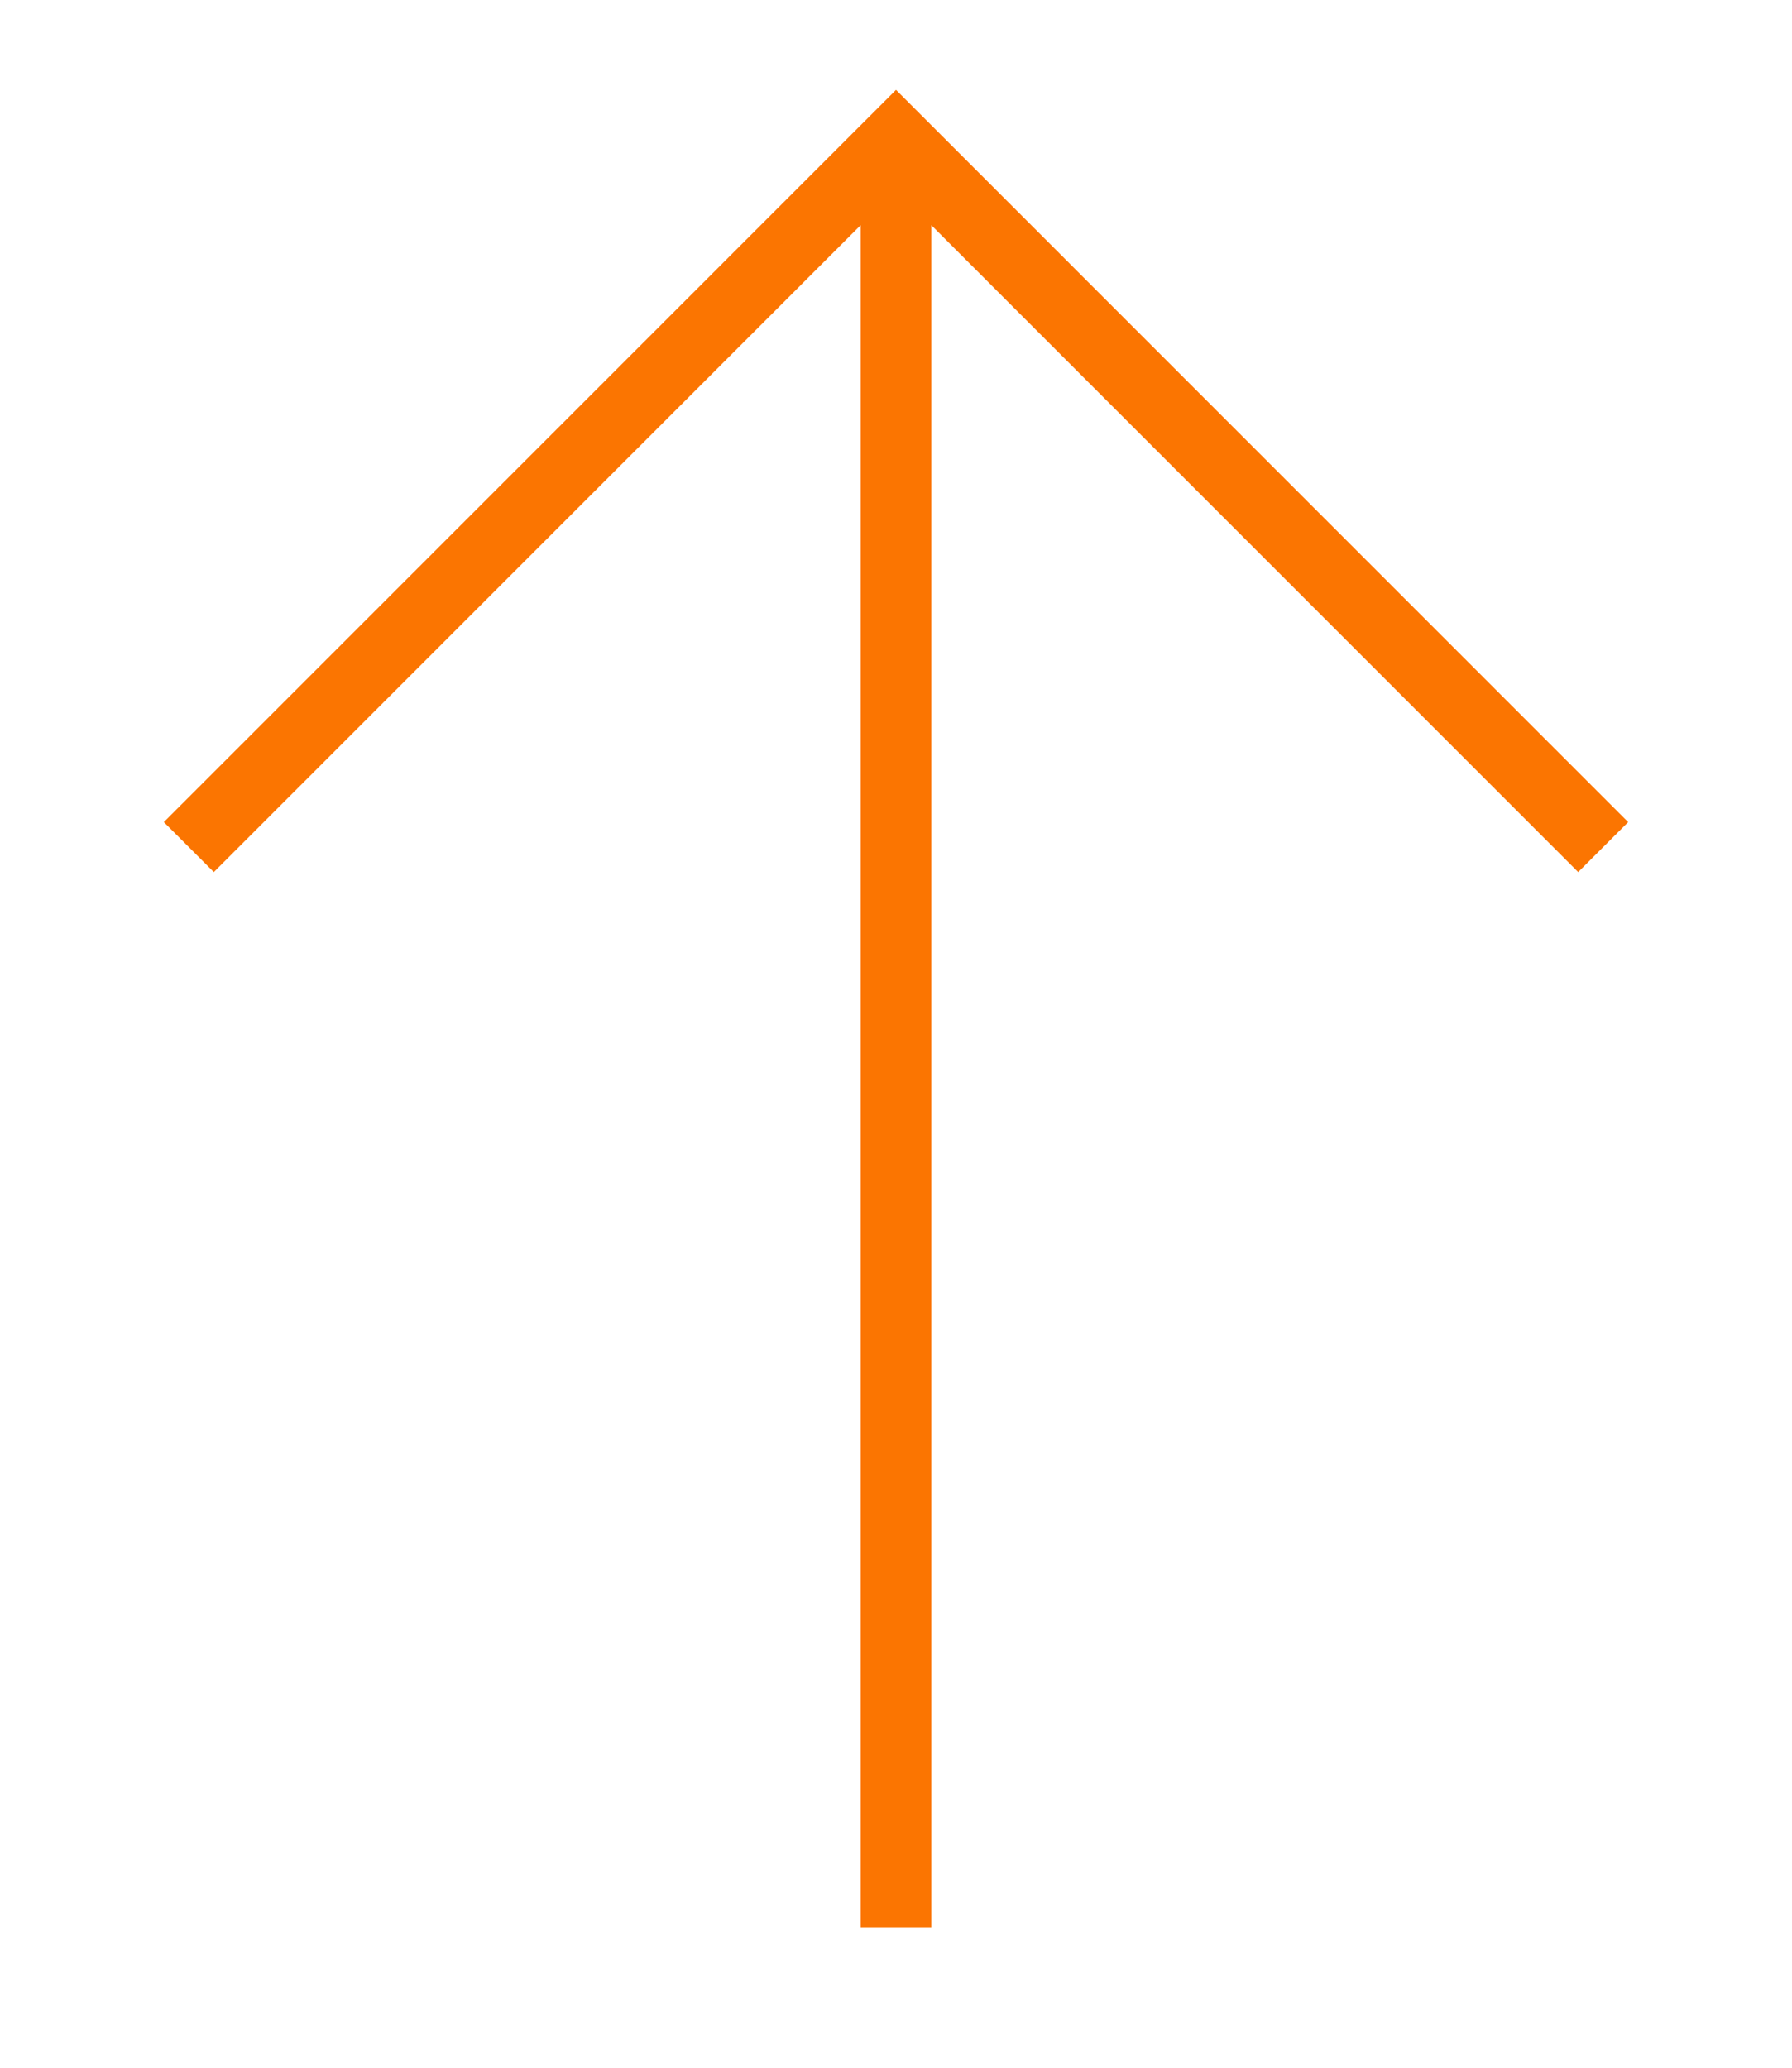 <?xml version="1.0" encoding="UTF-8" standalone="no"?>
<!-- Created with Inkscape (http://www.inkscape.org/) -->

<svg
   xmlns:dc="http://purl.org/dc/elements/1.1/"
   xmlns:cc="http://creativecommons.org/ns#"
   xmlns:rdf="http://www.w3.org/1999/02/22-rdf-syntax-ns#"
   xmlns:svg="http://www.w3.org/2000/svg"
   xmlns="http://www.w3.org/2000/svg"
   xmlns:sodipodi="http://sodipodi.sourceforge.net/DTD/sodipodi-0.dtd"
   xmlns:inkscape="http://www.inkscape.org/namespaces/inkscape"
   width="78"
   height="90"
   viewBox="0 0 78 90"
   id="svg2"
   version="1.1"
   inkscape:version="0.91 r13725"
   sodipodi:docname="Up Arrow 78x90px.svg"
   inkscape:export-filename="/Users/Ed/Developer/Approved Ideas/Multiple Event Countdown/Multiple Event Countdown/Supporting Documents/Assets.xcassets/Up Arrow.imageset/Up Arrow 52x60px.png"
   inkscape:export-xdpi="90"
   inkscape:export-ydpi="90">
  <defs
     id="defs4" />
  <sodipodi:namedview
     id="base"
     pagecolor="#ffffff"
     bordercolor="#666666"
     borderopacity="1.0"
     inkscape:pageopacity="0.0"
     inkscape:pageshadow="2"
     inkscape:zoom="5.6"
     inkscape:cx="26.244488"
     inkscape:cy="48.199727"
     inkscape:document-units="px"
     inkscape:current-layer="layer1"
     showgrid="false"
     inkscape:window-width="1440"
     inkscape:window-height="802"
     inkscape:window-x="0"
     inkscape:window-y="1"
     inkscape:window-maximized="1"
     units="px"
     showguides="true"
     inkscape:guide-bbox="true"
     inkscape:snap-intersection-paths="true"
     inkscape:object-paths="true"
     inkscape:object-nodes="true"
     inkscape:snap-smooth-nodes="true"
     inkscape:snap-midpoints="true">
    <sodipodi:guide
       position="39,15"
       orientation="1,0"
       id="guide4159"
       inkscape:label=".Farah PUA"
       inkscape:color="rgb(0,0,255)" />
    <sodipodi:guide
       position="15,45"
       orientation="0,1"
       id="guide4784"
       inkscape:label=""
       inkscape:color="rgb(0,0,255)" />
  </sodipodi:namedview>
  <g
     inkscape:label="Layer 1"
     inkscape:groupmode="layer"
     id="layer1"
     transform="translate(0,-962.362)">
    <path
       style="fill:none;fill-opacity:1;fill-rule:evenodd;stroke:#fb7501;stroke-width:3.077;stroke-linecap:butt;stroke-linejoin:miter;stroke-miterlimit:4;stroke-dasharray:none;stroke-opacity:1"
       d="M 8.219,999.232 39,968.45 69.781,999.232 M 39,968.45 l 0,77.824"
       id="path3355"
       inkscape:connector-curvature="0"
       sodipodi:nodetypes="ccccc" />
  </g>
</svg>
